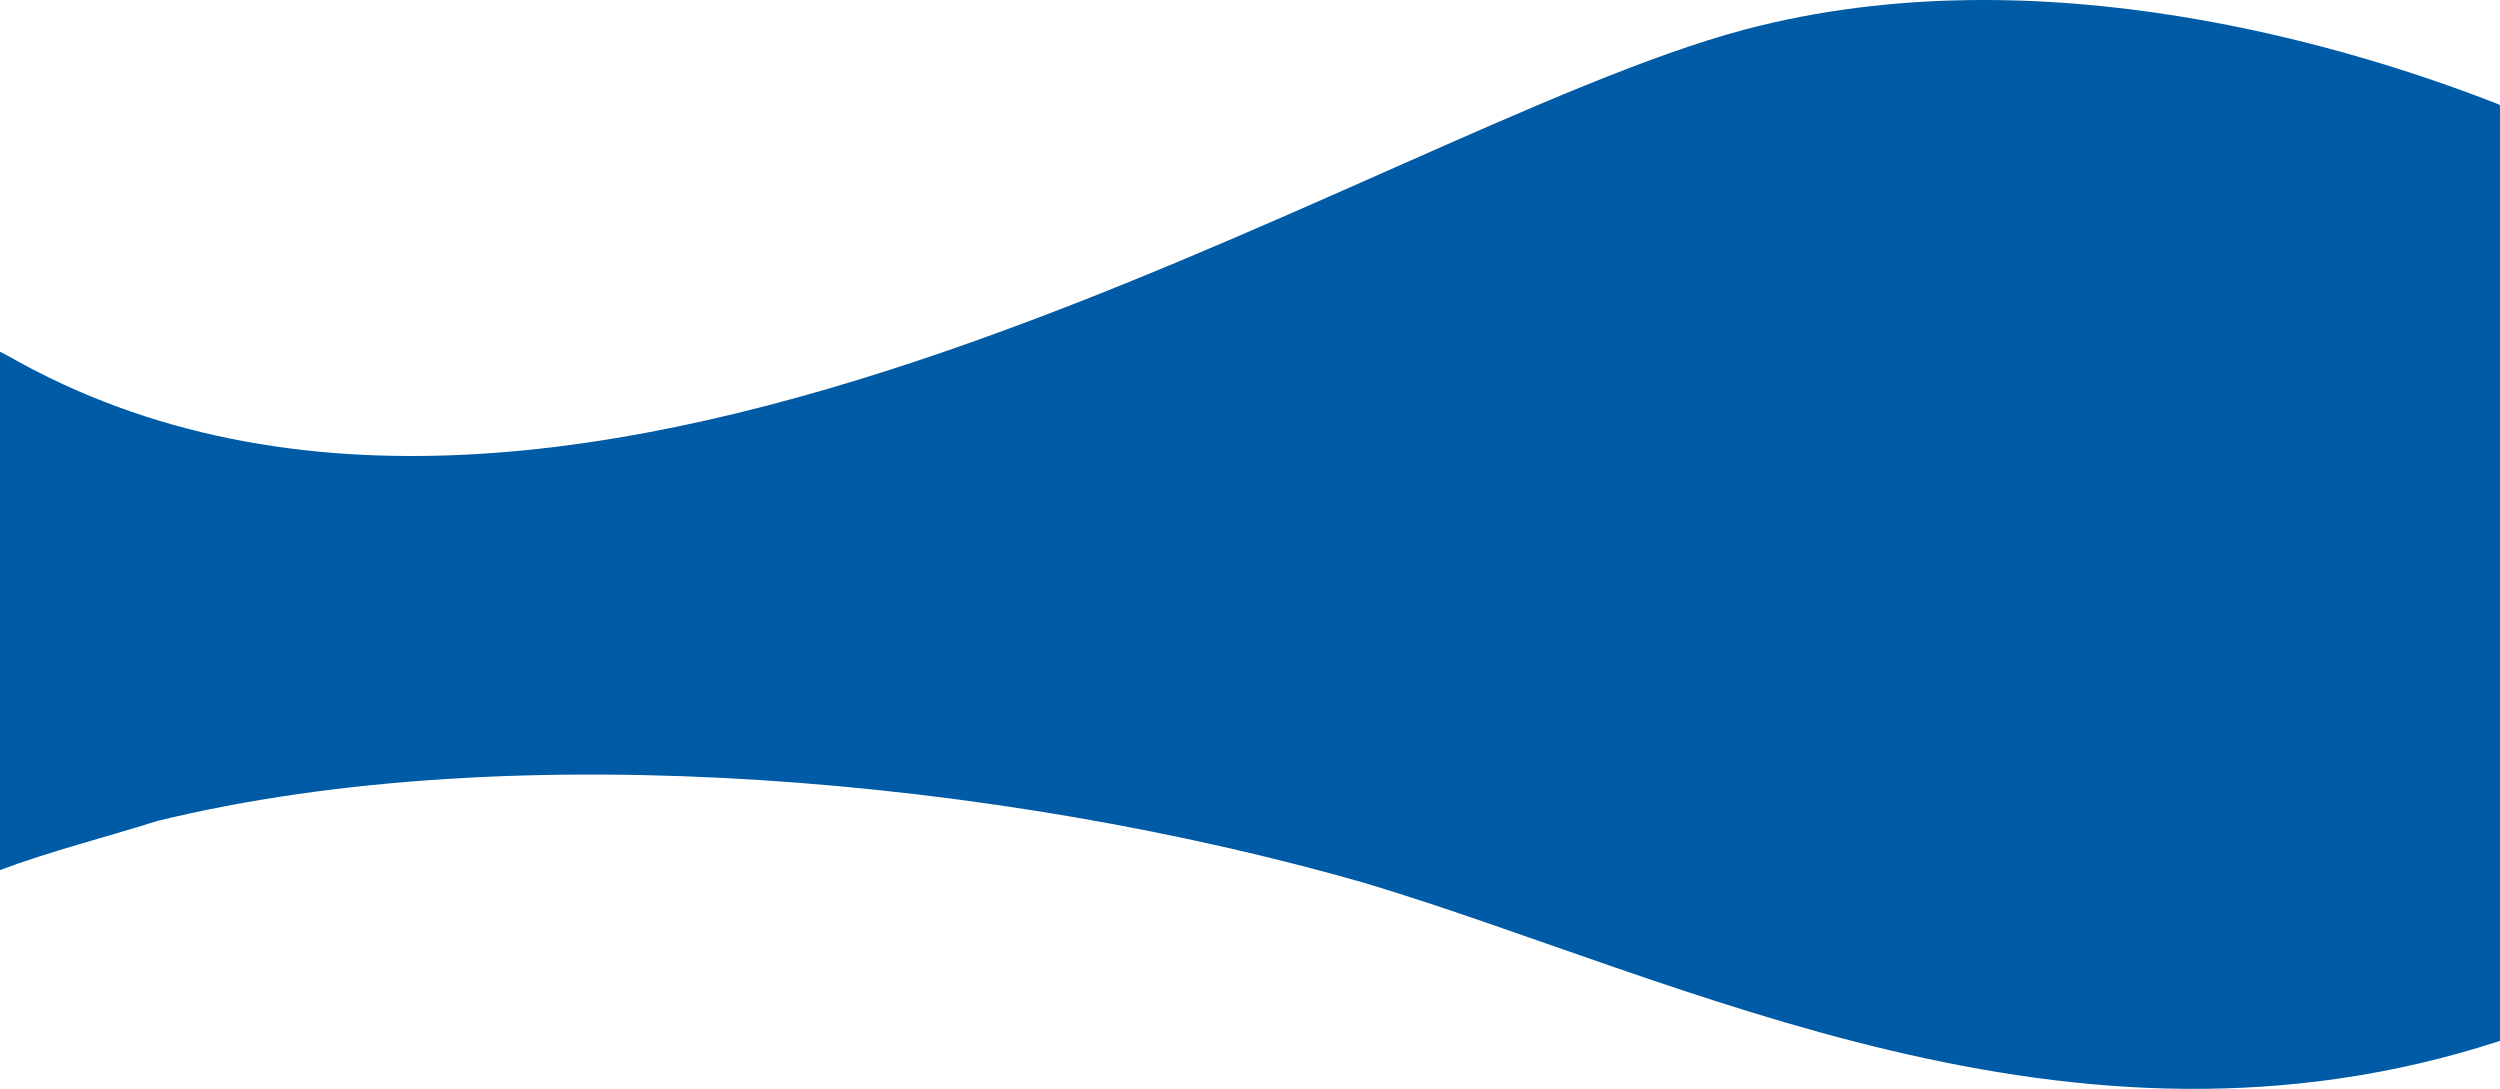 <?xml version="1.0" encoding="UTF-8"?>
<svg id="Layer_2" data-name="Layer 2" xmlns="http://www.w3.org/2000/svg" viewBox="0 0 1683.78 733.36">
  <defs>
    <style>
      .cls-1 {
        fill: #005ba7;
        stroke-width: 0px;
      }
    </style>
  </defs>
  <g id="Background">
    <path id="Wave_2" data-name="Wave 2" class="cls-1" d="M1174.9,19.97C921.73,87.11,386.2,455.87,6.29,240.21l-6.29-3.31v349.11c34.44-12.93,69.77-21.66,106.01-33.1,241.79-59.08,568.73-28.28,813.05,41.76,214.17,64.34,474.8,200.91,764.71,106.37V70.82l-1.23-.65c-95.77-37.57-307.02-103.41-507.65-50.2Z"/>
  </g>
</svg>